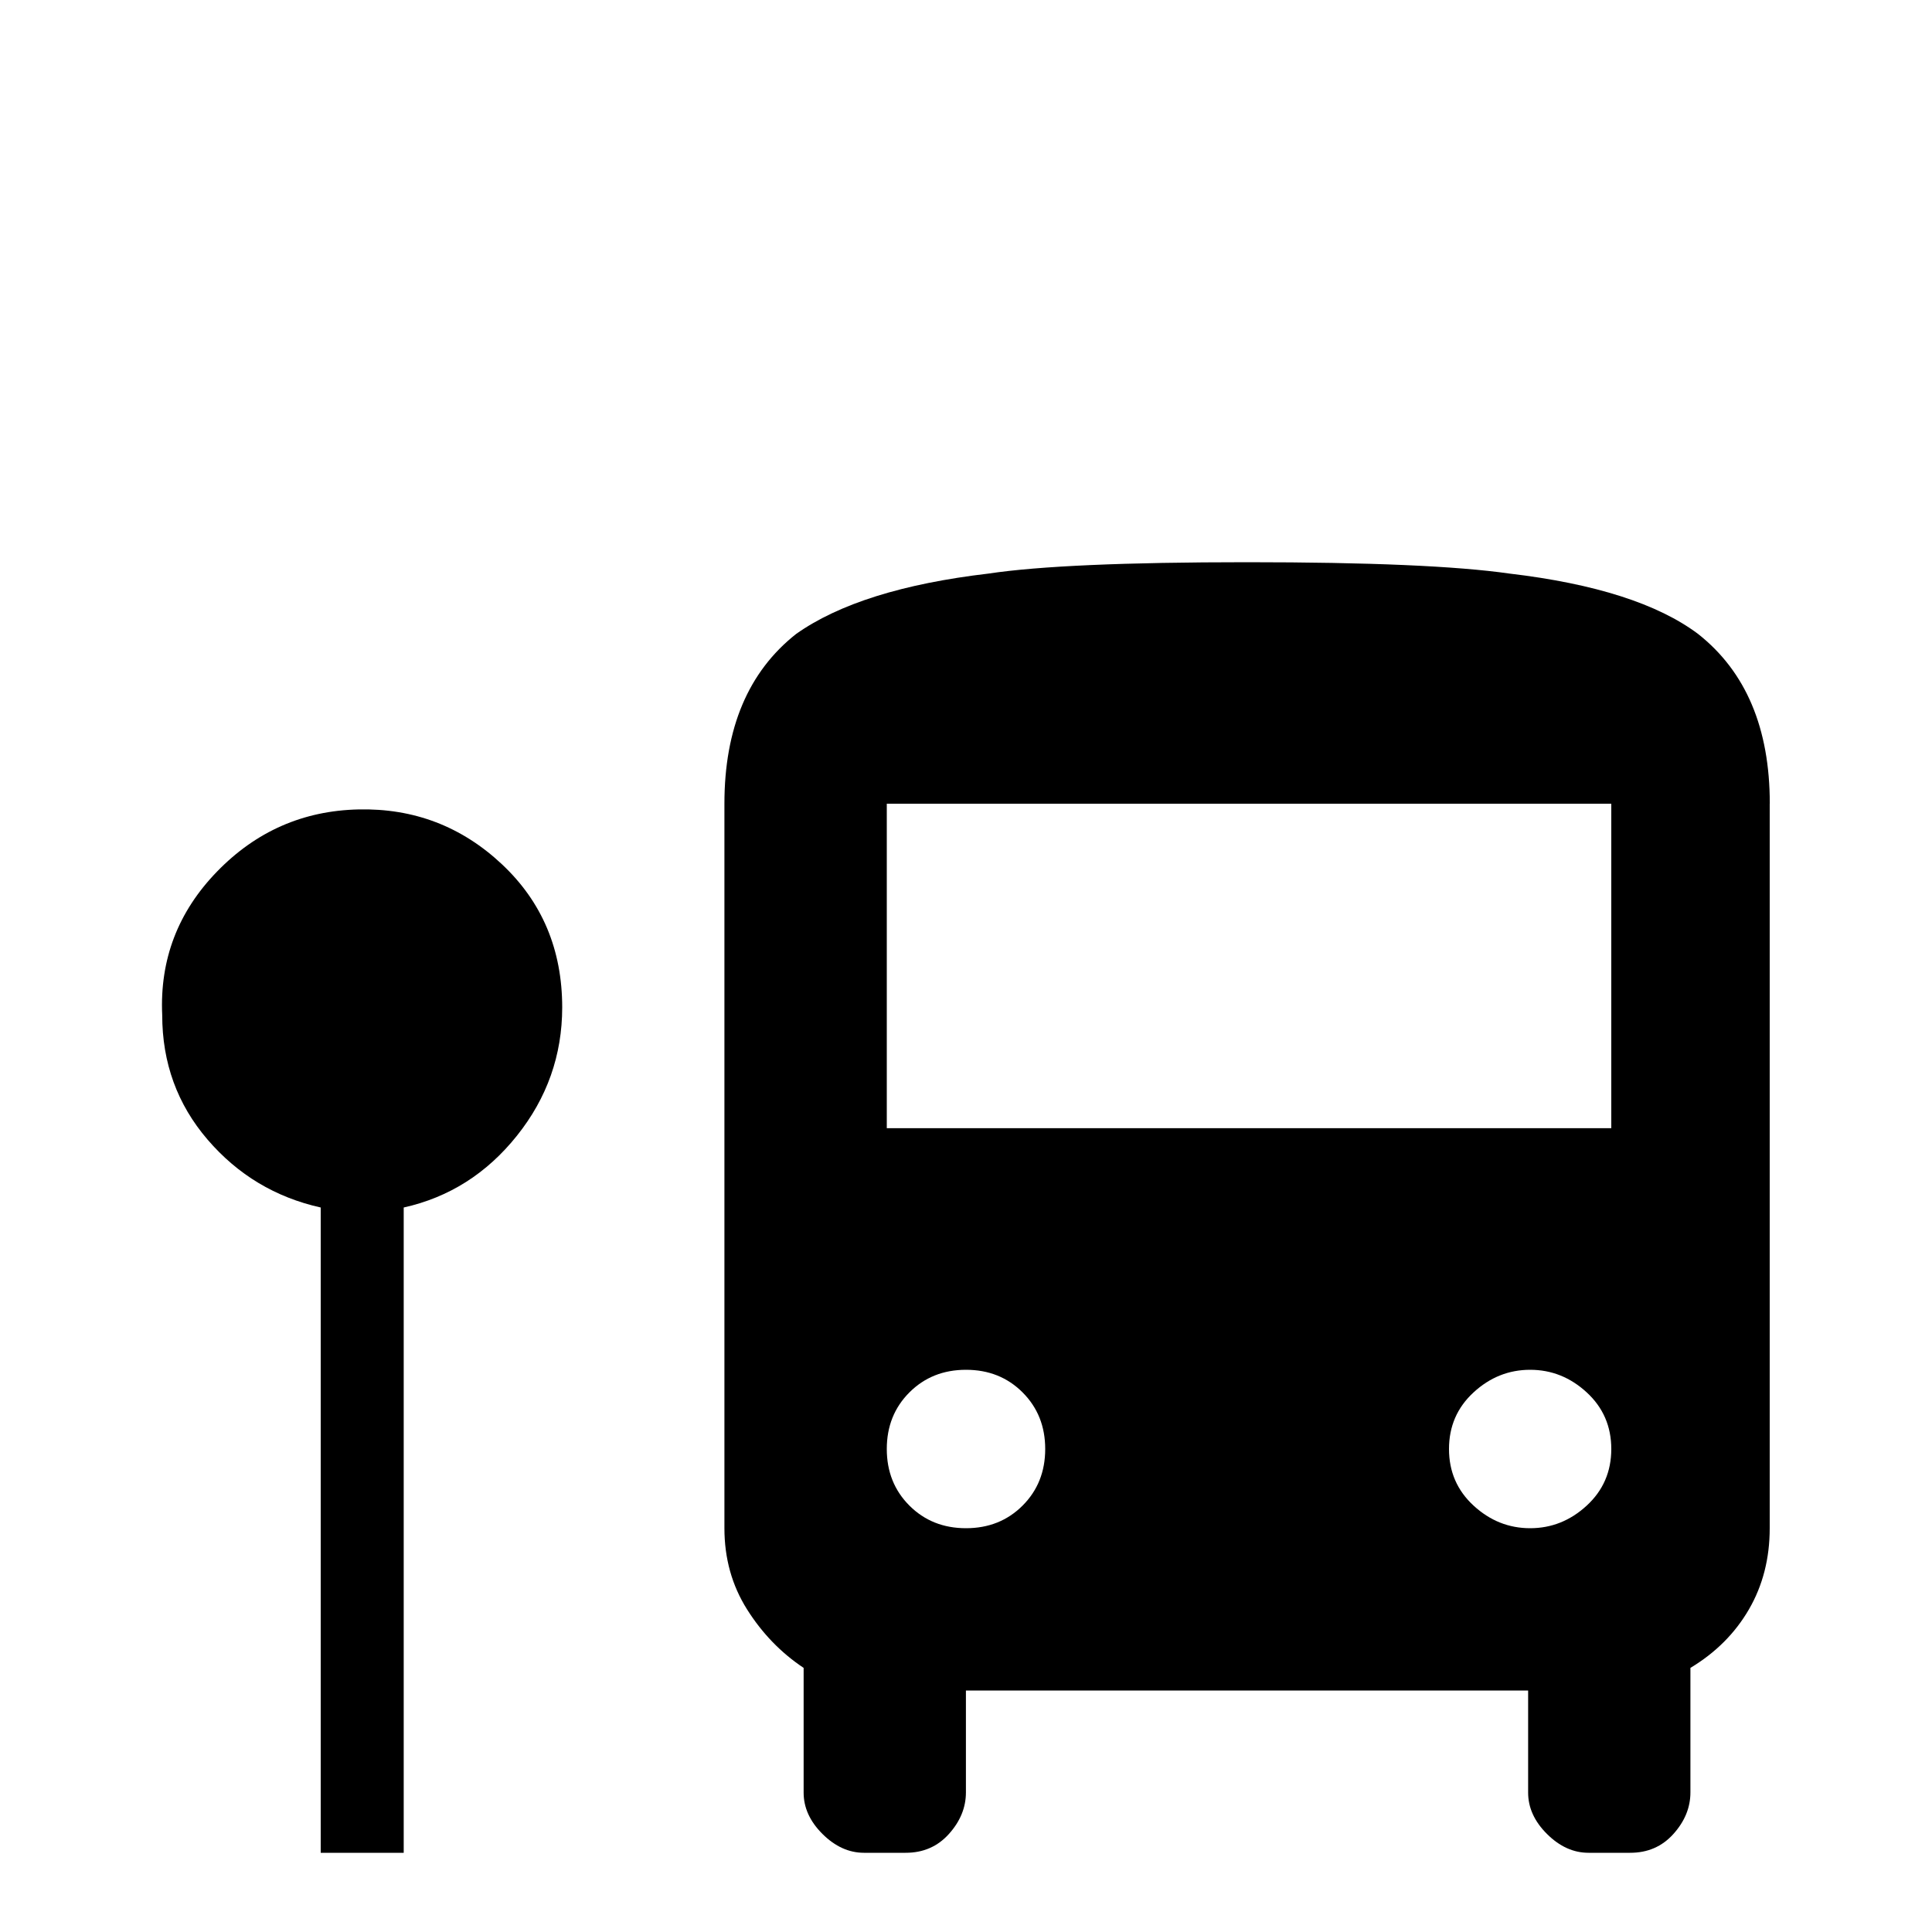 <!-- Generated by IcoMoon.io -->
<svg version="1.1" xmlns="http://www.w3.org/2000/svg" width="24" height="24" viewBox="0 0 24 24">
<title>bus_stop</title>
<path d="M21.984 9.984v9q0 0.563-0.258 1.008t-0.727 0.727v1.547q0 0.281-0.211 0.516t-0.539 0.234h-0.516q-0.281 0-0.516-0.234t-0.234-0.516v-1.266h-6.984v1.266q0 0.281-0.211 0.516t-0.539 0.234h-0.516q-0.281 0-0.516-0.234t-0.234-0.516v-1.547q-0.422-0.281-0.703-0.727t-0.281-1.008v-9q0-1.406 0.891-2.109 0.797-0.563 2.391-0.75 0.938-0.141 3.211-0.141t3.258 0.141q1.594 0.188 2.344 0.75 0.891 0.703 0.891 2.109zM12.984 18q0-0.422-0.281-0.703t-0.703-0.281-0.703 0.281-0.281 0.703 0.281 0.703 0.703 0.281 0.703-0.281 0.281-0.703zM20.016 18q0-0.422-0.305-0.703t-0.703-0.281-0.703 0.281-0.305 0.703 0.305 0.703 0.703 0.281 0.703-0.281 0.305-0.703zM20.016 9.984h-9v4.031h9v-4.031zM6.984 12.516q0-1.078-0.75-1.781t-1.781-0.68-1.758 0.773-0.68 1.781q0 0.891 0.563 1.547t1.406 0.844v8.016h1.031v-8.016q0.844-0.188 1.406-0.891t0.563-1.594z"></path>
</svg>
